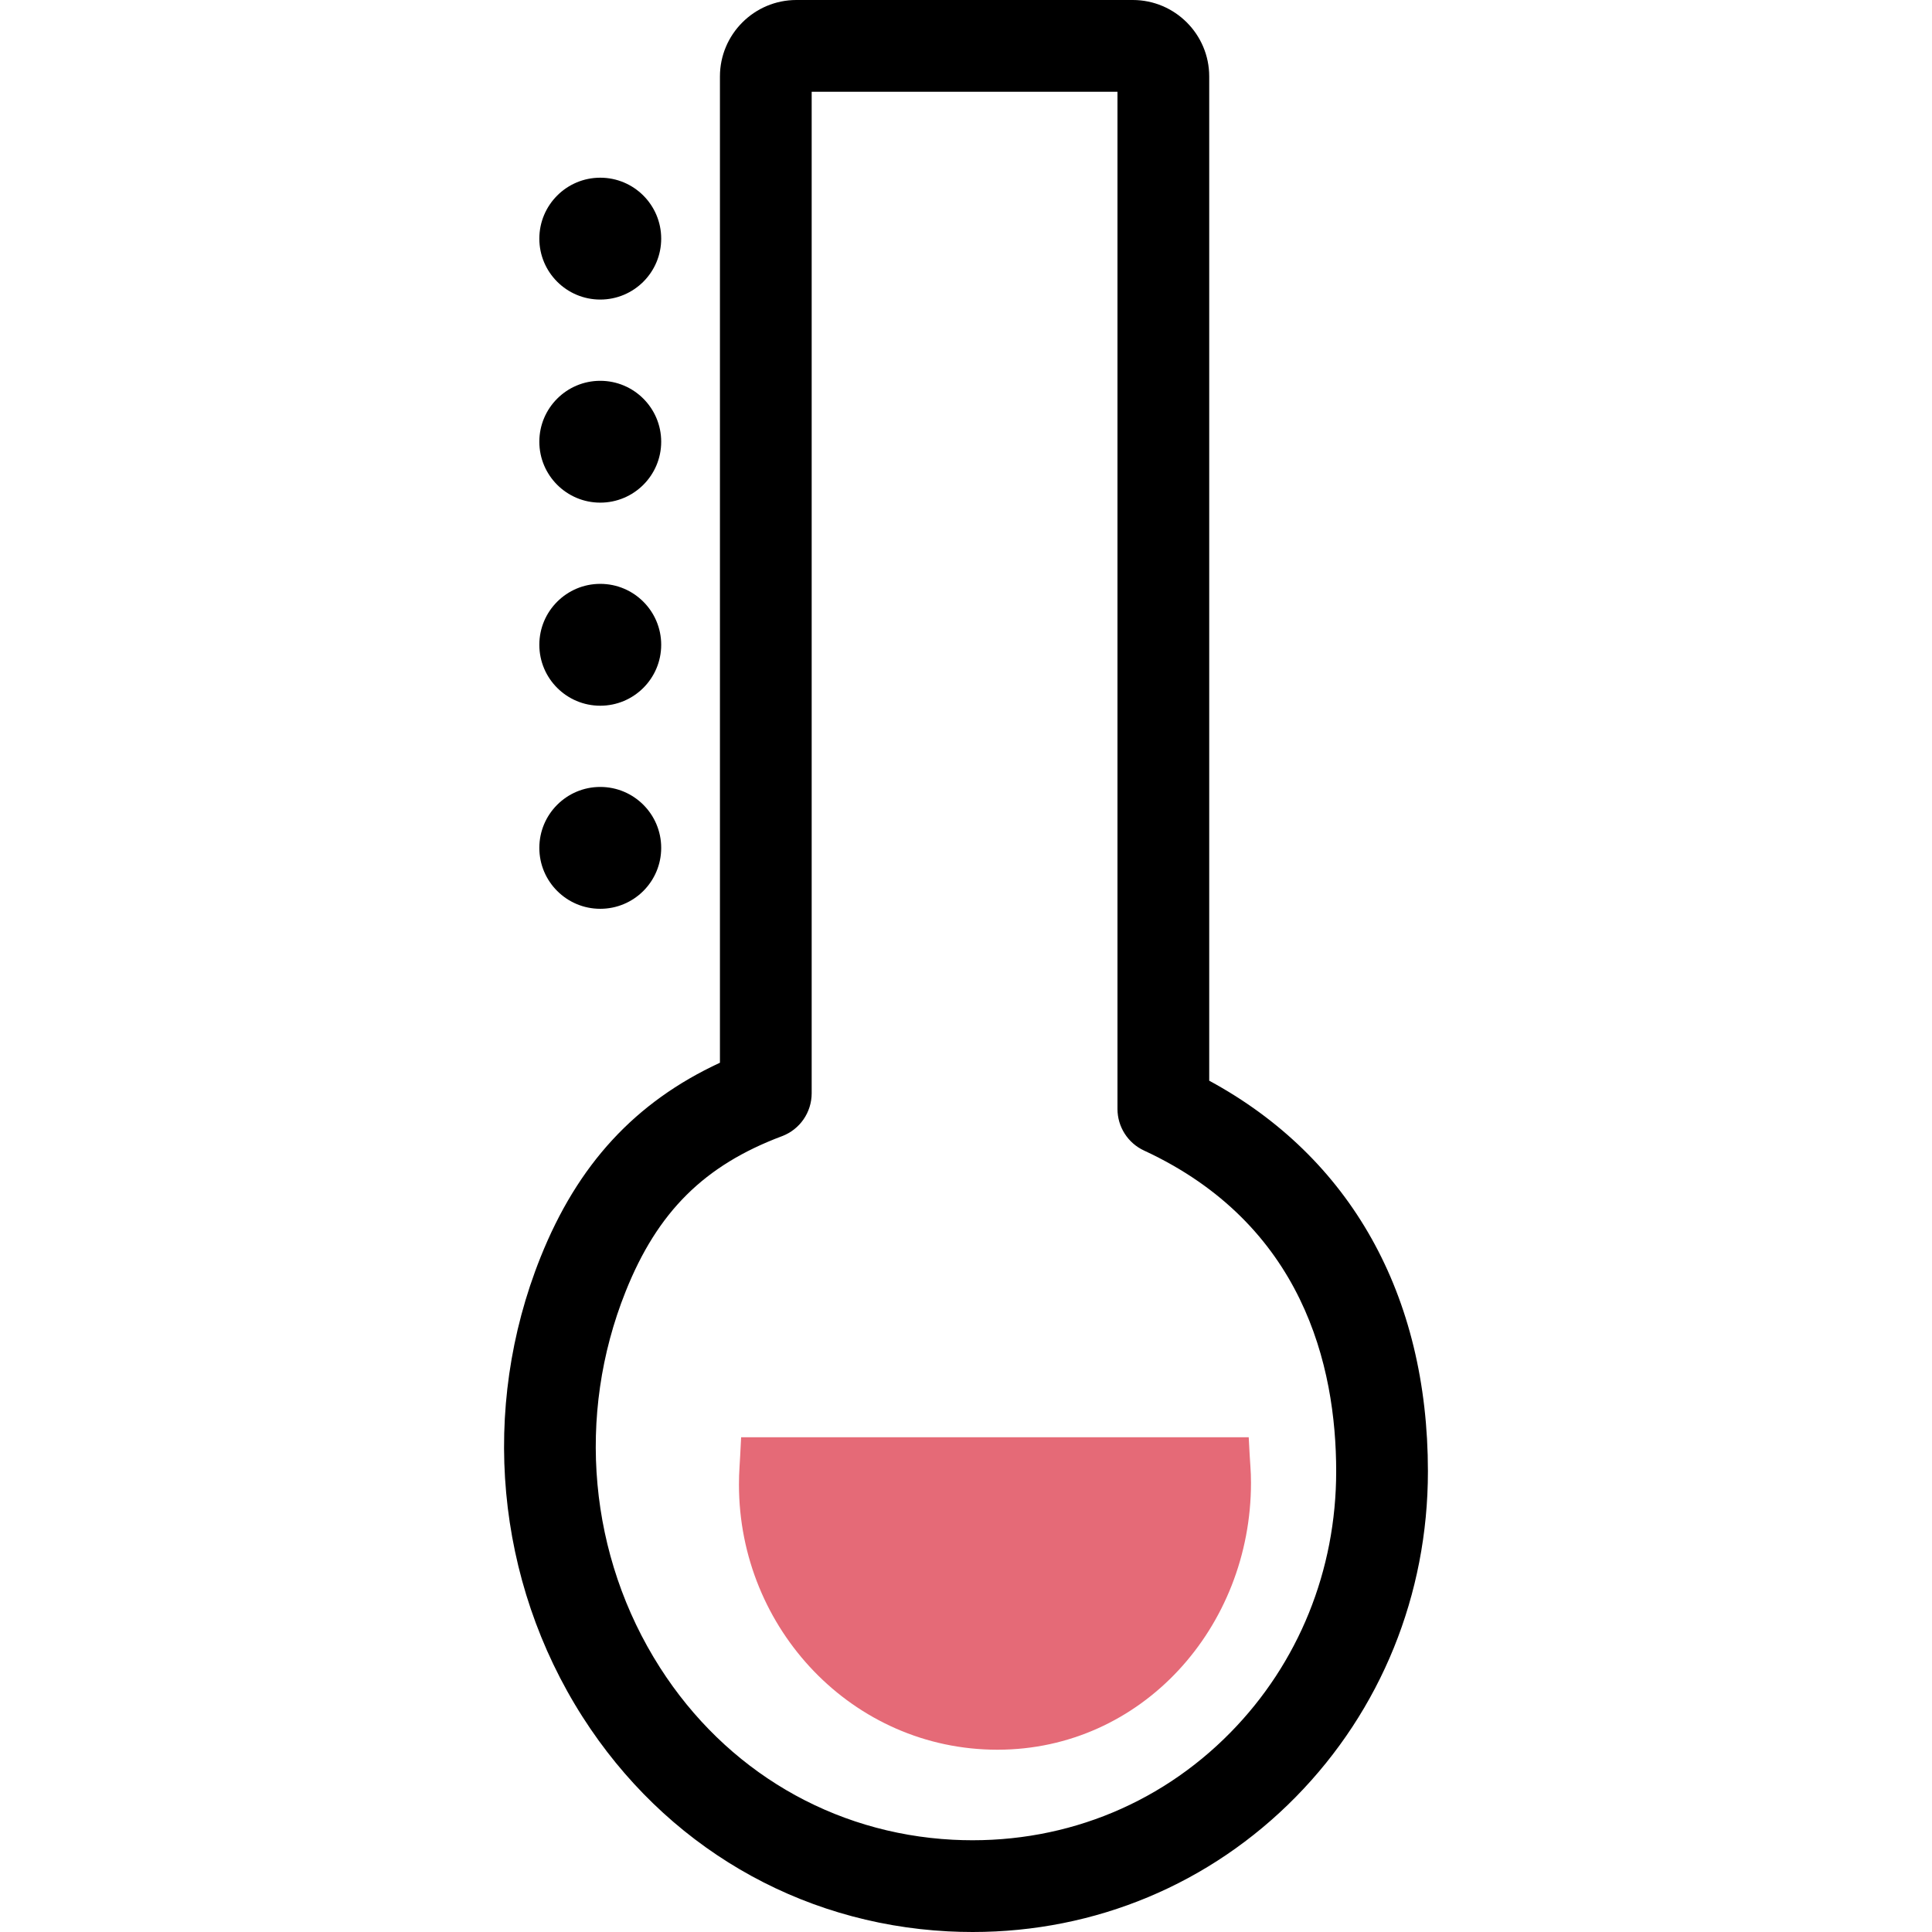 <?xml version="1.0" encoding="iso-8859-1"?>
<!-- Generator: Adobe Illustrator 19.1.0, SVG Export Plug-In . SVG Version: 6.00 Build 0)  -->
<svg version="1.1" id="Capa_1" xmlns="http://www.w3.org/2000/svg" xmlns:xlink="http://www.w3.org/1999/xlink" x="0px" y="0px"
	 viewBox="0 0 63.179 63.179" style="enable-background:new 0 0 63.179 63.179;" xml:space="preserve">
<g>
	<g id="group-28svg">
		<path id="path-1_19_" d="M31.808,63.179L31.808,63.179c-0.267,0-0.537-0.007-0.808-0.021c-4.909-0.257-9.262-2.812-11.946-7.009
			c-2.848-4.456-3.363-10.077-1.378-15.035c1.213-3.031,3.092-5.075,5.867-6.361V2.5c0-1.378,1.122-2.5,2.5-2.5h11
			c1.379,0,2.5,1.122,2.5,2.5v32.84c4.622,2.504,7.152,7.005,7.152,12.776c0,4.029-1.533,7.808-4.317,10.642
			C39.578,61.609,35.824,63.179,31.808,63.179z M26.543,3v32.75c0,0.626-0.387,1.186-0.972,1.405
			c-2.539,0.953-4.068,2.47-5.11,5.074c-1.627,4.062-1.208,8.662,1.122,12.304c2.155,3.372,5.644,5.423,9.574,5.629
			c3.462,0.179,6.699-1.081,9.081-3.507c2.229-2.269,3.457-5.302,3.457-8.539c0-3.458-1.09-8.085-6.282-10.491
			c-0.531-0.245-0.87-0.776-0.87-1.36V3H26.543z"/>
		<path id="path-2_19_" d="M17.637,7.804c0-1.1,0.893-1.993,1.992-1.993c1.101,0,1.993,0.893,1.993,1.993s-0.892,1.992-1.993,1.992
			C18.53,9.796,17.637,8.904,17.637,7.804z"/>
		<path id="path-3_18_" d="M17.637,14.445c0-1.1,0.893-1.992,1.992-1.992c1.101,0,1.993,0.892,1.993,1.992s-0.892,1.992-1.993,1.992
			C18.53,16.437,17.637,15.545,17.637,14.445z"/>
		<path id="path-4_16_" d="M17.637,21.086c0-1.101,0.893-1.993,1.992-1.993c1.101,0,1.993,0.892,1.993,1.993
			c0,1.1-0.892,1.992-1.993,1.992C18.53,23.078,17.637,22.186,17.637,21.086z"/>
		<path id="path-5_14_" d="M17.637,27.727c0-1.101,0.893-1.993,1.992-1.993c1.101,0,1.993,0.892,1.993,1.993
			c0,1.1-0.892,1.992-1.993,1.992C18.53,29.719,17.637,28.827,17.637,27.727z"/>
		<path id="path-6_13_" style="fill:#E56A77;" d="M24.236,47c-0.047,1-0.071,1.102-0.071,1.549c0,4.723,3.728,8.669,8.451,8.669
			c4.722,0,8.293-4.005,8.293-8.727c0-0.448-0.026-0.491-0.074-1.491H24.236z"/>
	</g>
</g>
<g>
</g>
<g>
</g>
<g>
</g>
<g>
</g>
<g>
</g>
<g>
</g>
<g>
</g>
<g>
</g>
<g>
</g>
<g>
</g>
<g>
</g>
<g>
</g>
<g>
</g>
<g>
</g>
<g>
</g>
</svg>
